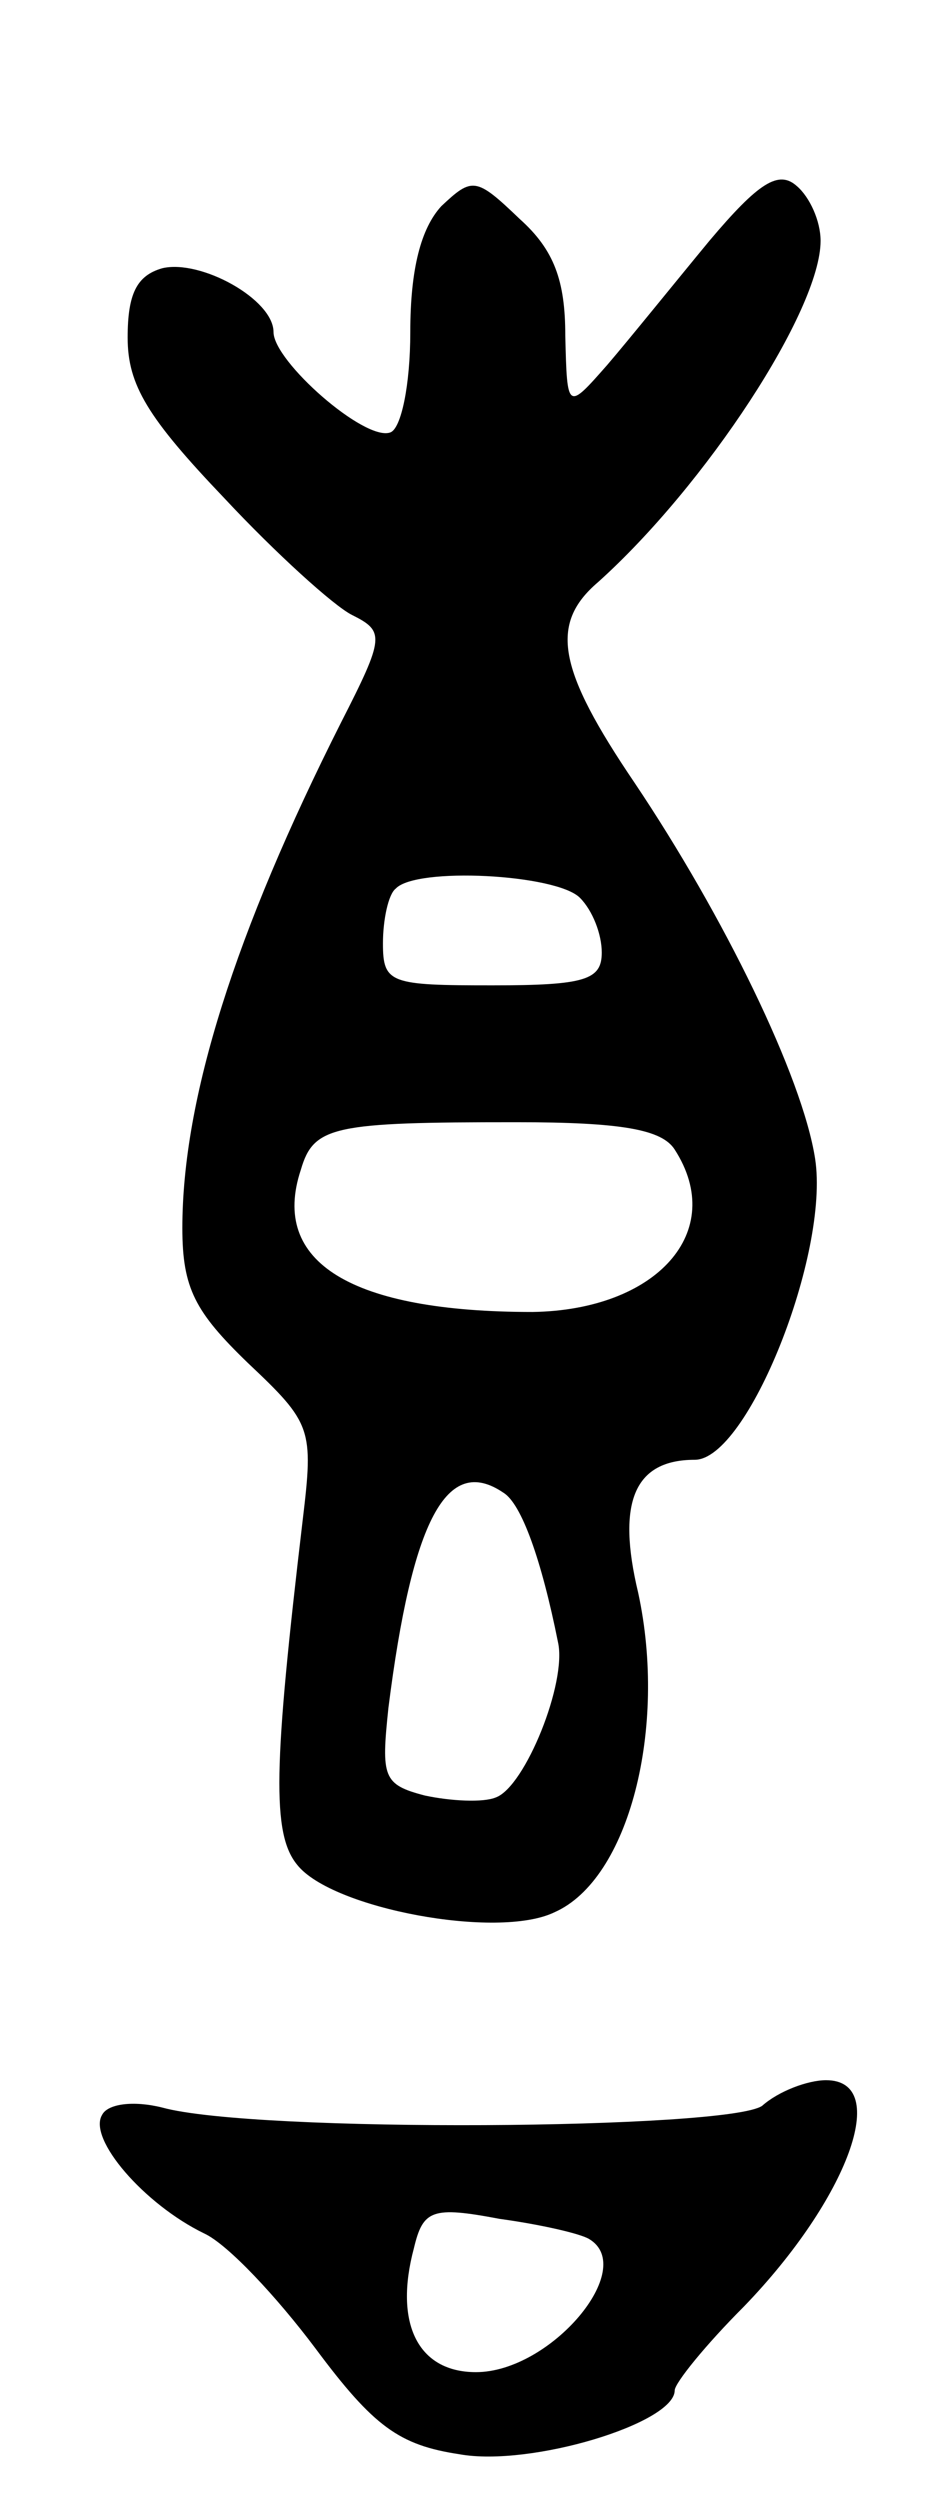 <svg version="1.0" xmlns="http://www.w3.org/2000/svg"
 width="51pt" height="137pt" viewBox="0 0 51 137"
 preserveAspectRatio="xMidYMid meet">
<g transform="translate(0,137) scale(0.1,-0.1)"
fill="#000000" stroke="none">
<path d="M389 1238 c-19 -23 -44 -54 -56 -68 -22 -25 -22 -25 -23 16 0 30 -6
47 -25 64 -24 23 -26 23 -43 7 -11 -12 -17 -34 -17 -69 0 -29 -5 -53 -11 -55
-14 -5 -64 39 -64 55 0 18 -40 40 -61 35 -14 -4 -19 -14 -19 -38 0 -26 11 -44
53 -88 28 -30 60 -59 70 -64 18 -9 18 -12 -6 -59 -58 -115 -87 -206 -87 -277
0 -33 7 -46 36 -74 35 -33 36 -36 30 -86 -16 -135 -17 -172 -3 -189 19 -24
110 -41 141 -26 41 18 62 101 46 175 -12 50 -2 73 31 73 29 0 74 113 66 165
-7 45 -50 133 -99 206 -42 62 -47 87 -20 110 59 53 122 149 122 187 0 11 -6
24 -13 30 -10 9 -21 2 -48 -30z m-71 -360 c7 -7 12 -20 12 -30 0 -15 -9 -18
-60 -18 -56 0 -60 1 -60 23 0 13 3 27 7 30 11 12 88 8 101 -5z m52 -138 c29
-45 -10 -88 -78 -89 -99 0 -144 27 -127 78 7 24 18 26 118 26 58 0 80 -4 87
-15z m-94 -188 c10 -6 21 -37 30 -82 5 -22 -18 -79 -34 -85 -7 -3 -25 -2 -39
1 -23 6 -24 10 -20 48 13 103 32 139 63 118z"/>
<path d="M418 216 c-18 -13 -278 -15 -329 -1 -16 4 -30 2 -33 -4 -8 -13 23
-49 56 -65 13 -6 40 -35 61 -63 32 -43 46 -53 79 -58 39 -7 118 17 118 35 0 4
17 25 38 46 57 59 81 124 45 124 -10 0 -26 -6 -35 -14z m-95 -73 c27 -16 -21
-73 -62 -73 -32 0 -45 27 -34 68 5 21 10 23 47 16 22 -3 44 -8 49 -11z"/>
</g>
</svg>
